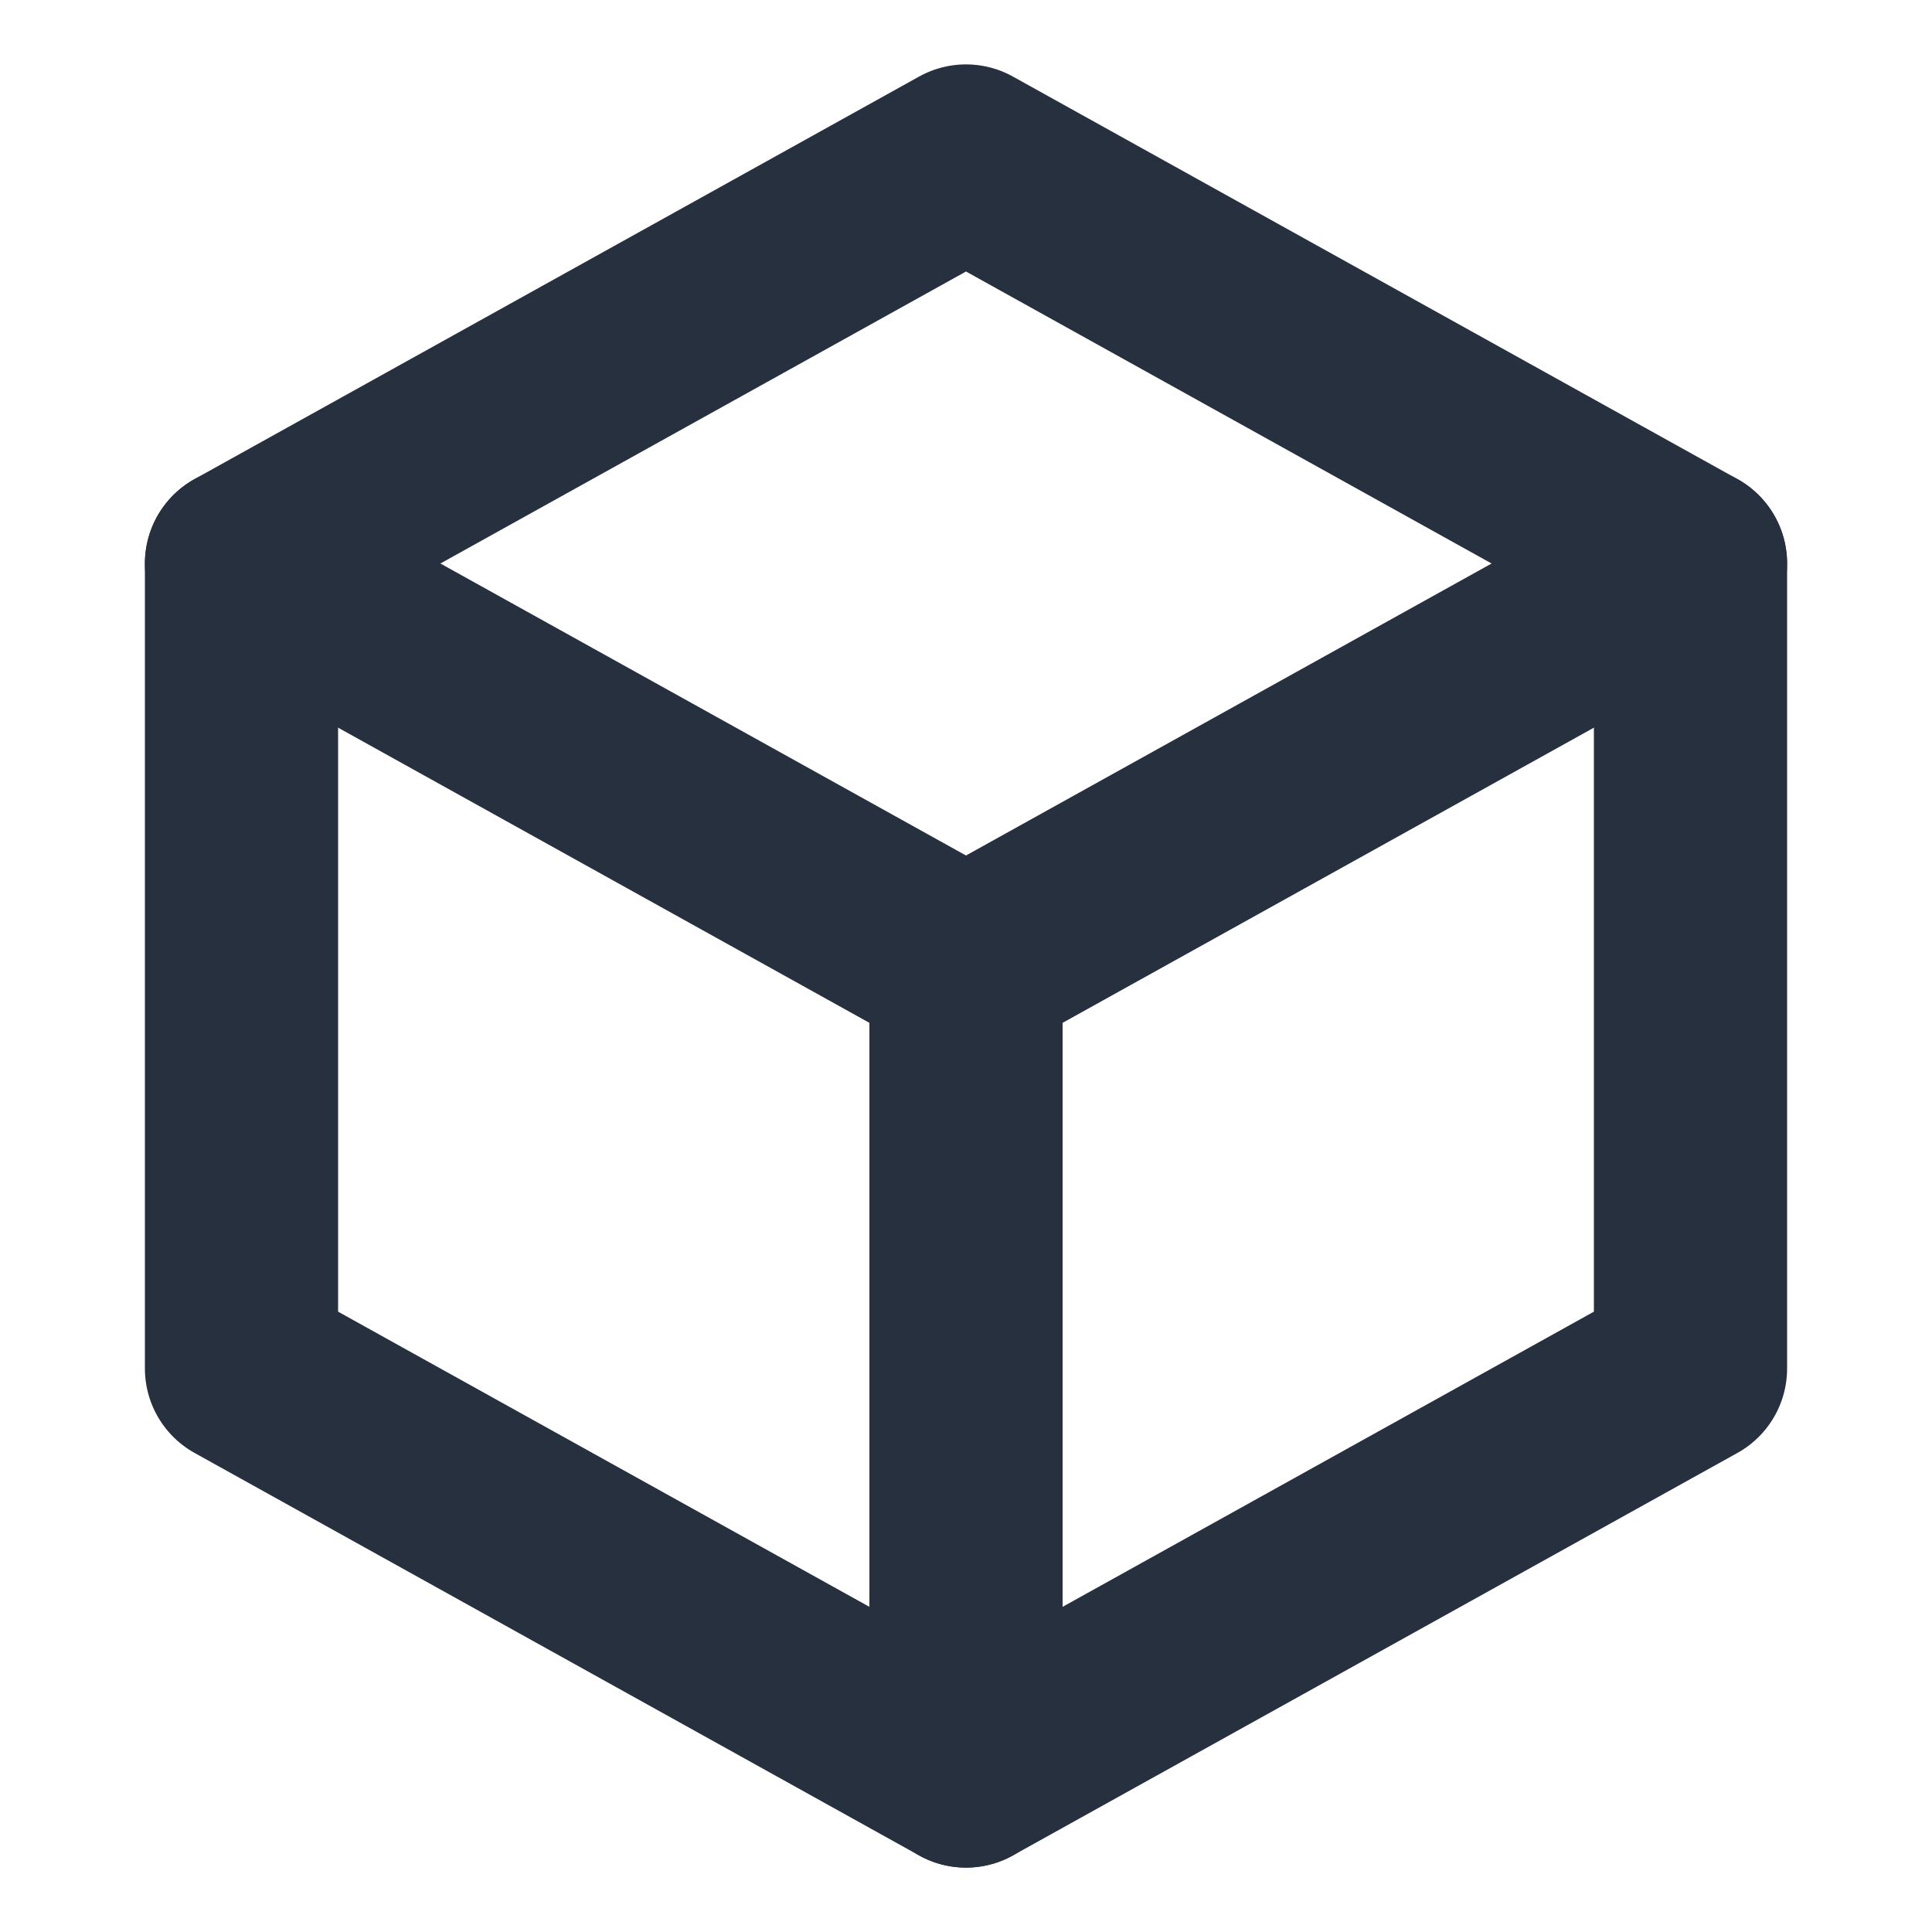 <svg role="img" xmlns="http://www.w3.org/2000/svg" width="40px" height="40px" viewBox="0 0 24 24" aria-labelledby="boxIconTitle" stroke="#27303f" stroke-width="2.4" stroke-linecap="round" stroke-linejoin="round" fill="none" color="#27303f"> <title id="boxIconTitle">Box</title> <polygon points="12 2 21 7 21 17 12 22 3 17 3 7"/> <polyline stroke-linecap="round" points="3 7 12 12 21 7"/> <path stroke-linecap="round" d="M12,12 L12,22"/> </svg>